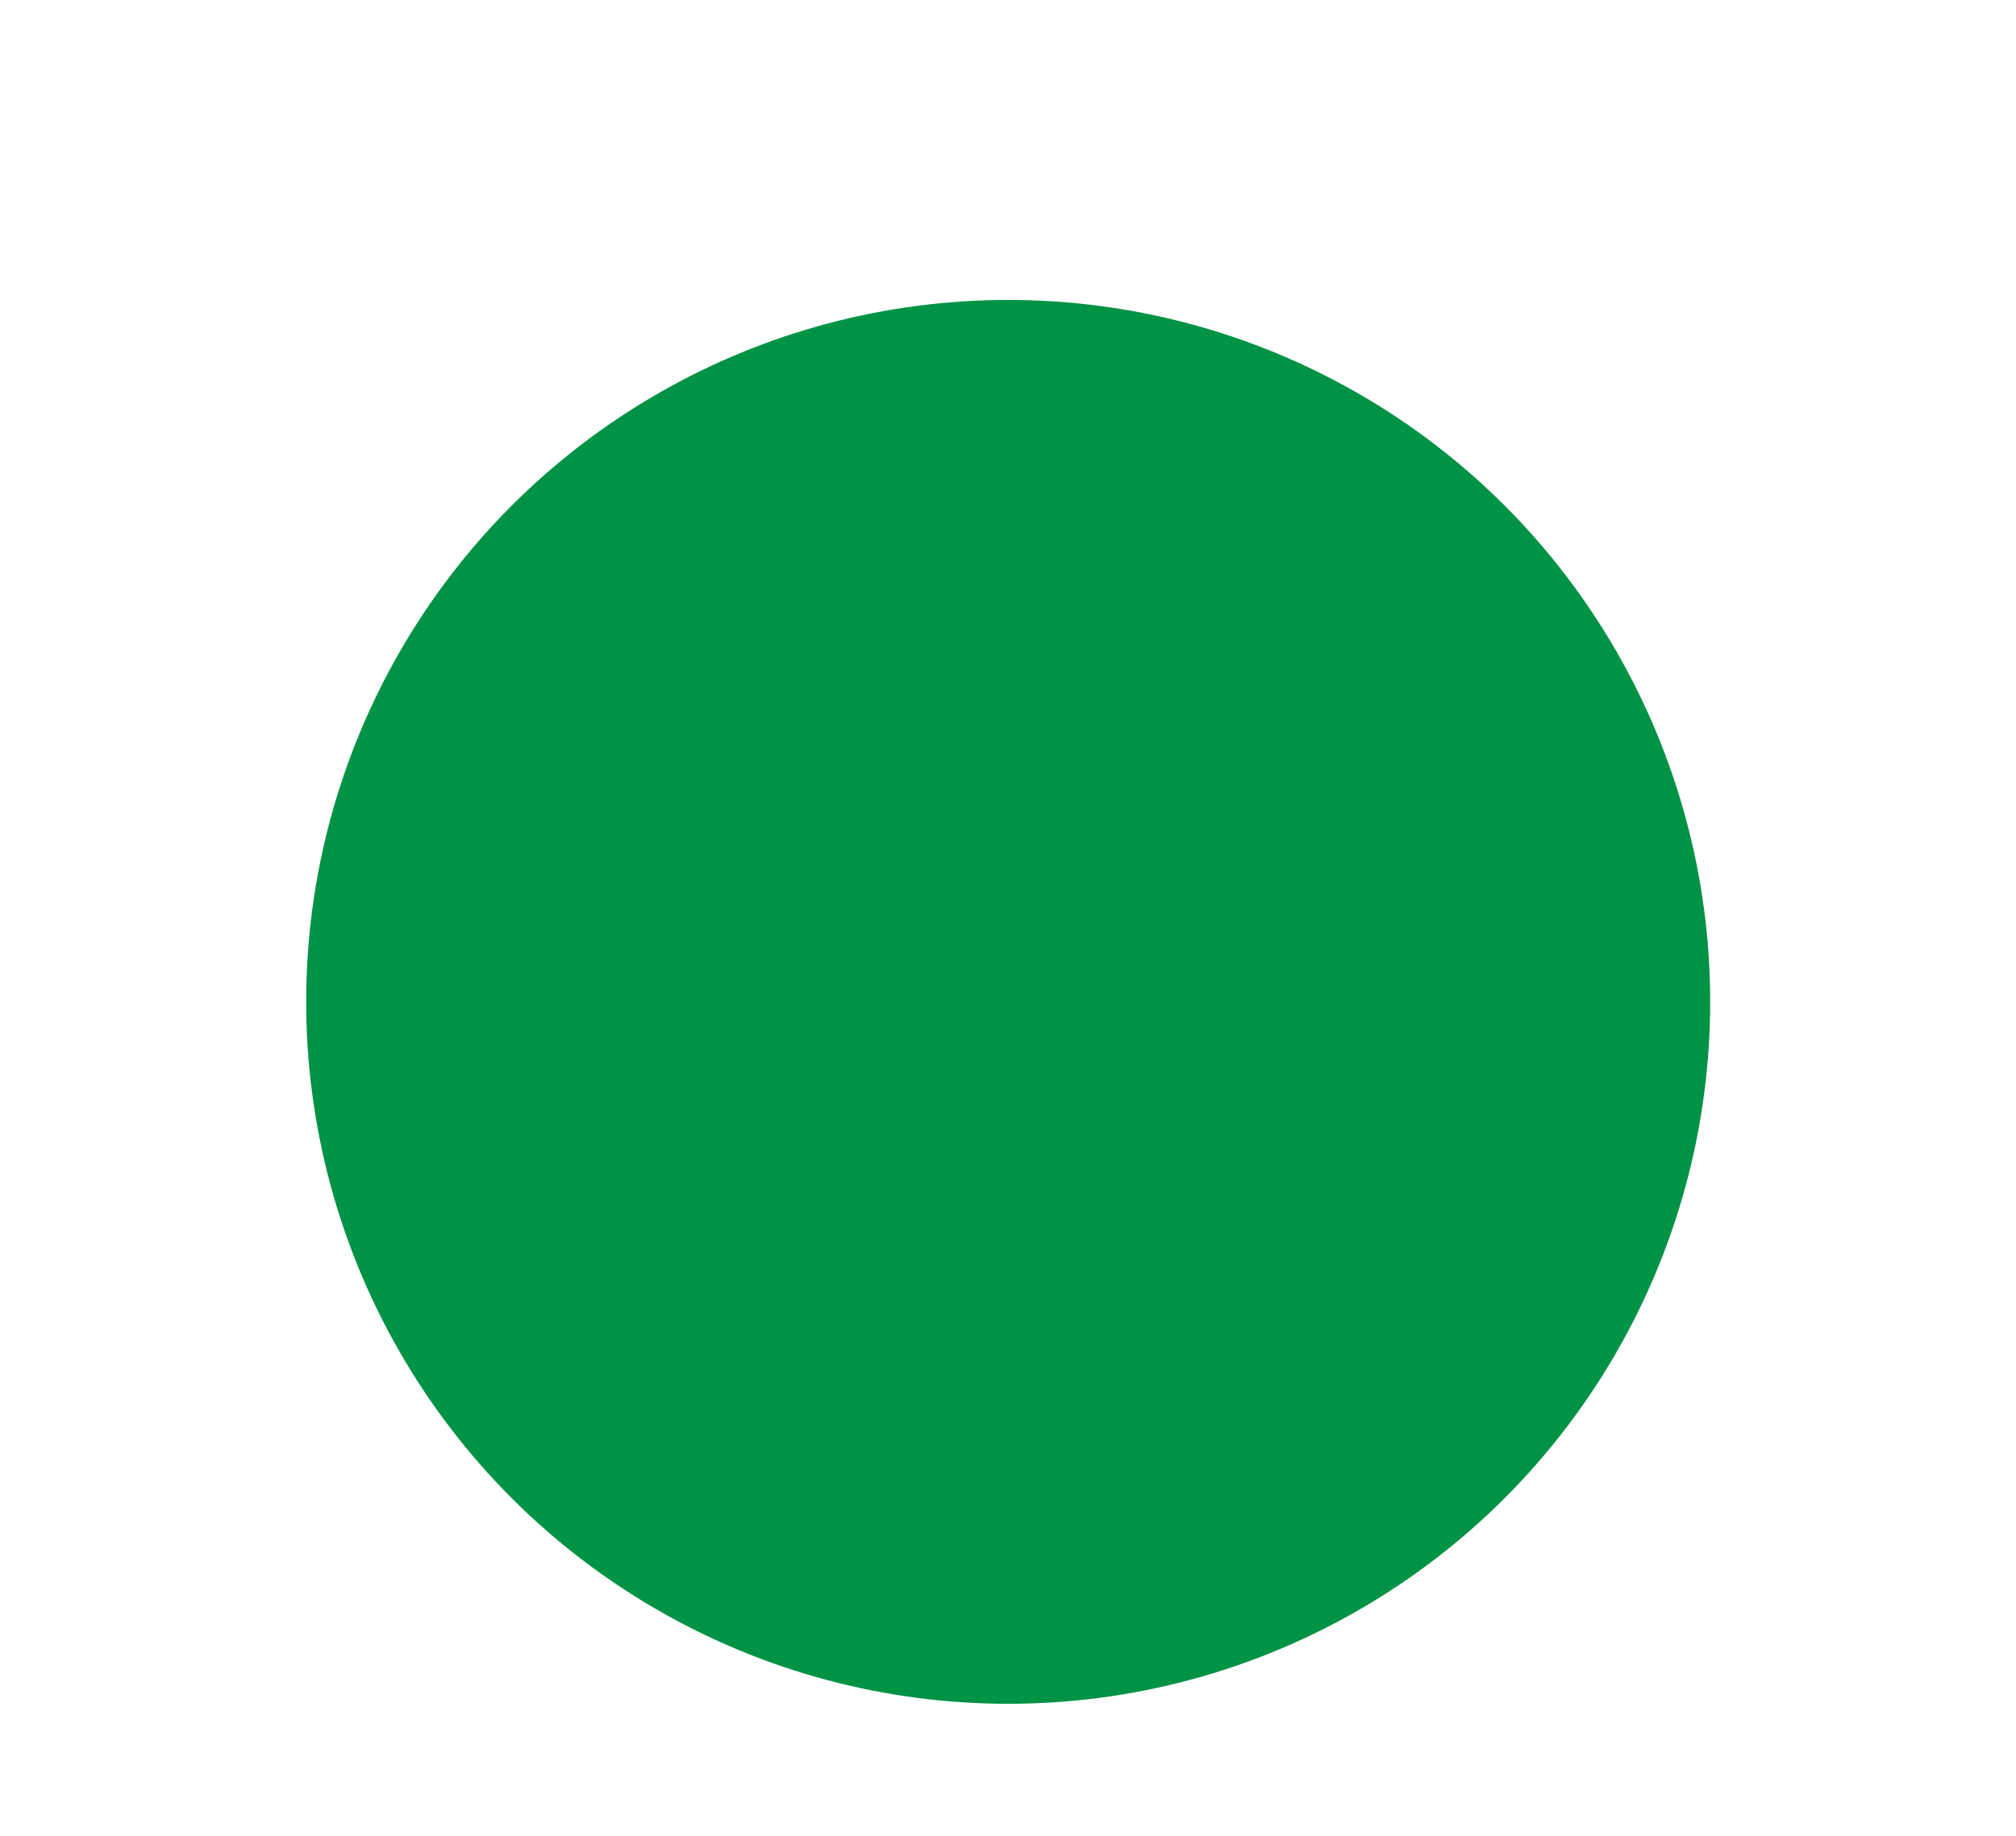 <svg xmlns="http://www.w3.org/2000/svg" viewBox="0 0 55.11 50.2"><defs><style>.\36 0630af5-e0f2-4431-9faf-520f86ef91ac{fill:#009245;}.\33 3979f99-657a-4b26-aaec-c7fca74608be,.d9617169-4eec-492c-abe9-cd4c61349c2f{fill:none;stroke:#fff;stroke-miterlimit:10;}.d9617169-4eec-492c-abe9-cd4c61349c2f{stroke-linecap:round;stroke-width:4px;}</style></defs><title>iconServerGreen</title><g id="a7ffecfa-341e-4a70-94c4-4995941ed372" data-name="Capa 2"><g id="4d4890e3-f119-4446-acc9-93dcd0cccc0d" data-name="Máquinas-SERVIDORES"><circle class="60630af5-e0f2-4431-9faf-520f86ef91ac" cx="27.56" cy="27.39" r="19.19"/><circle class="33979f99-657a-4b26-aaec-c7fca74608be" cx="27.56" cy="27.39" r="22.31"/><path class="d9617169-4eec-492c-abe9-cd4c61349c2f" d="M53.11,27.56A25.56,25.56,0,1,0,8.73,44.84"/></g></g></svg>